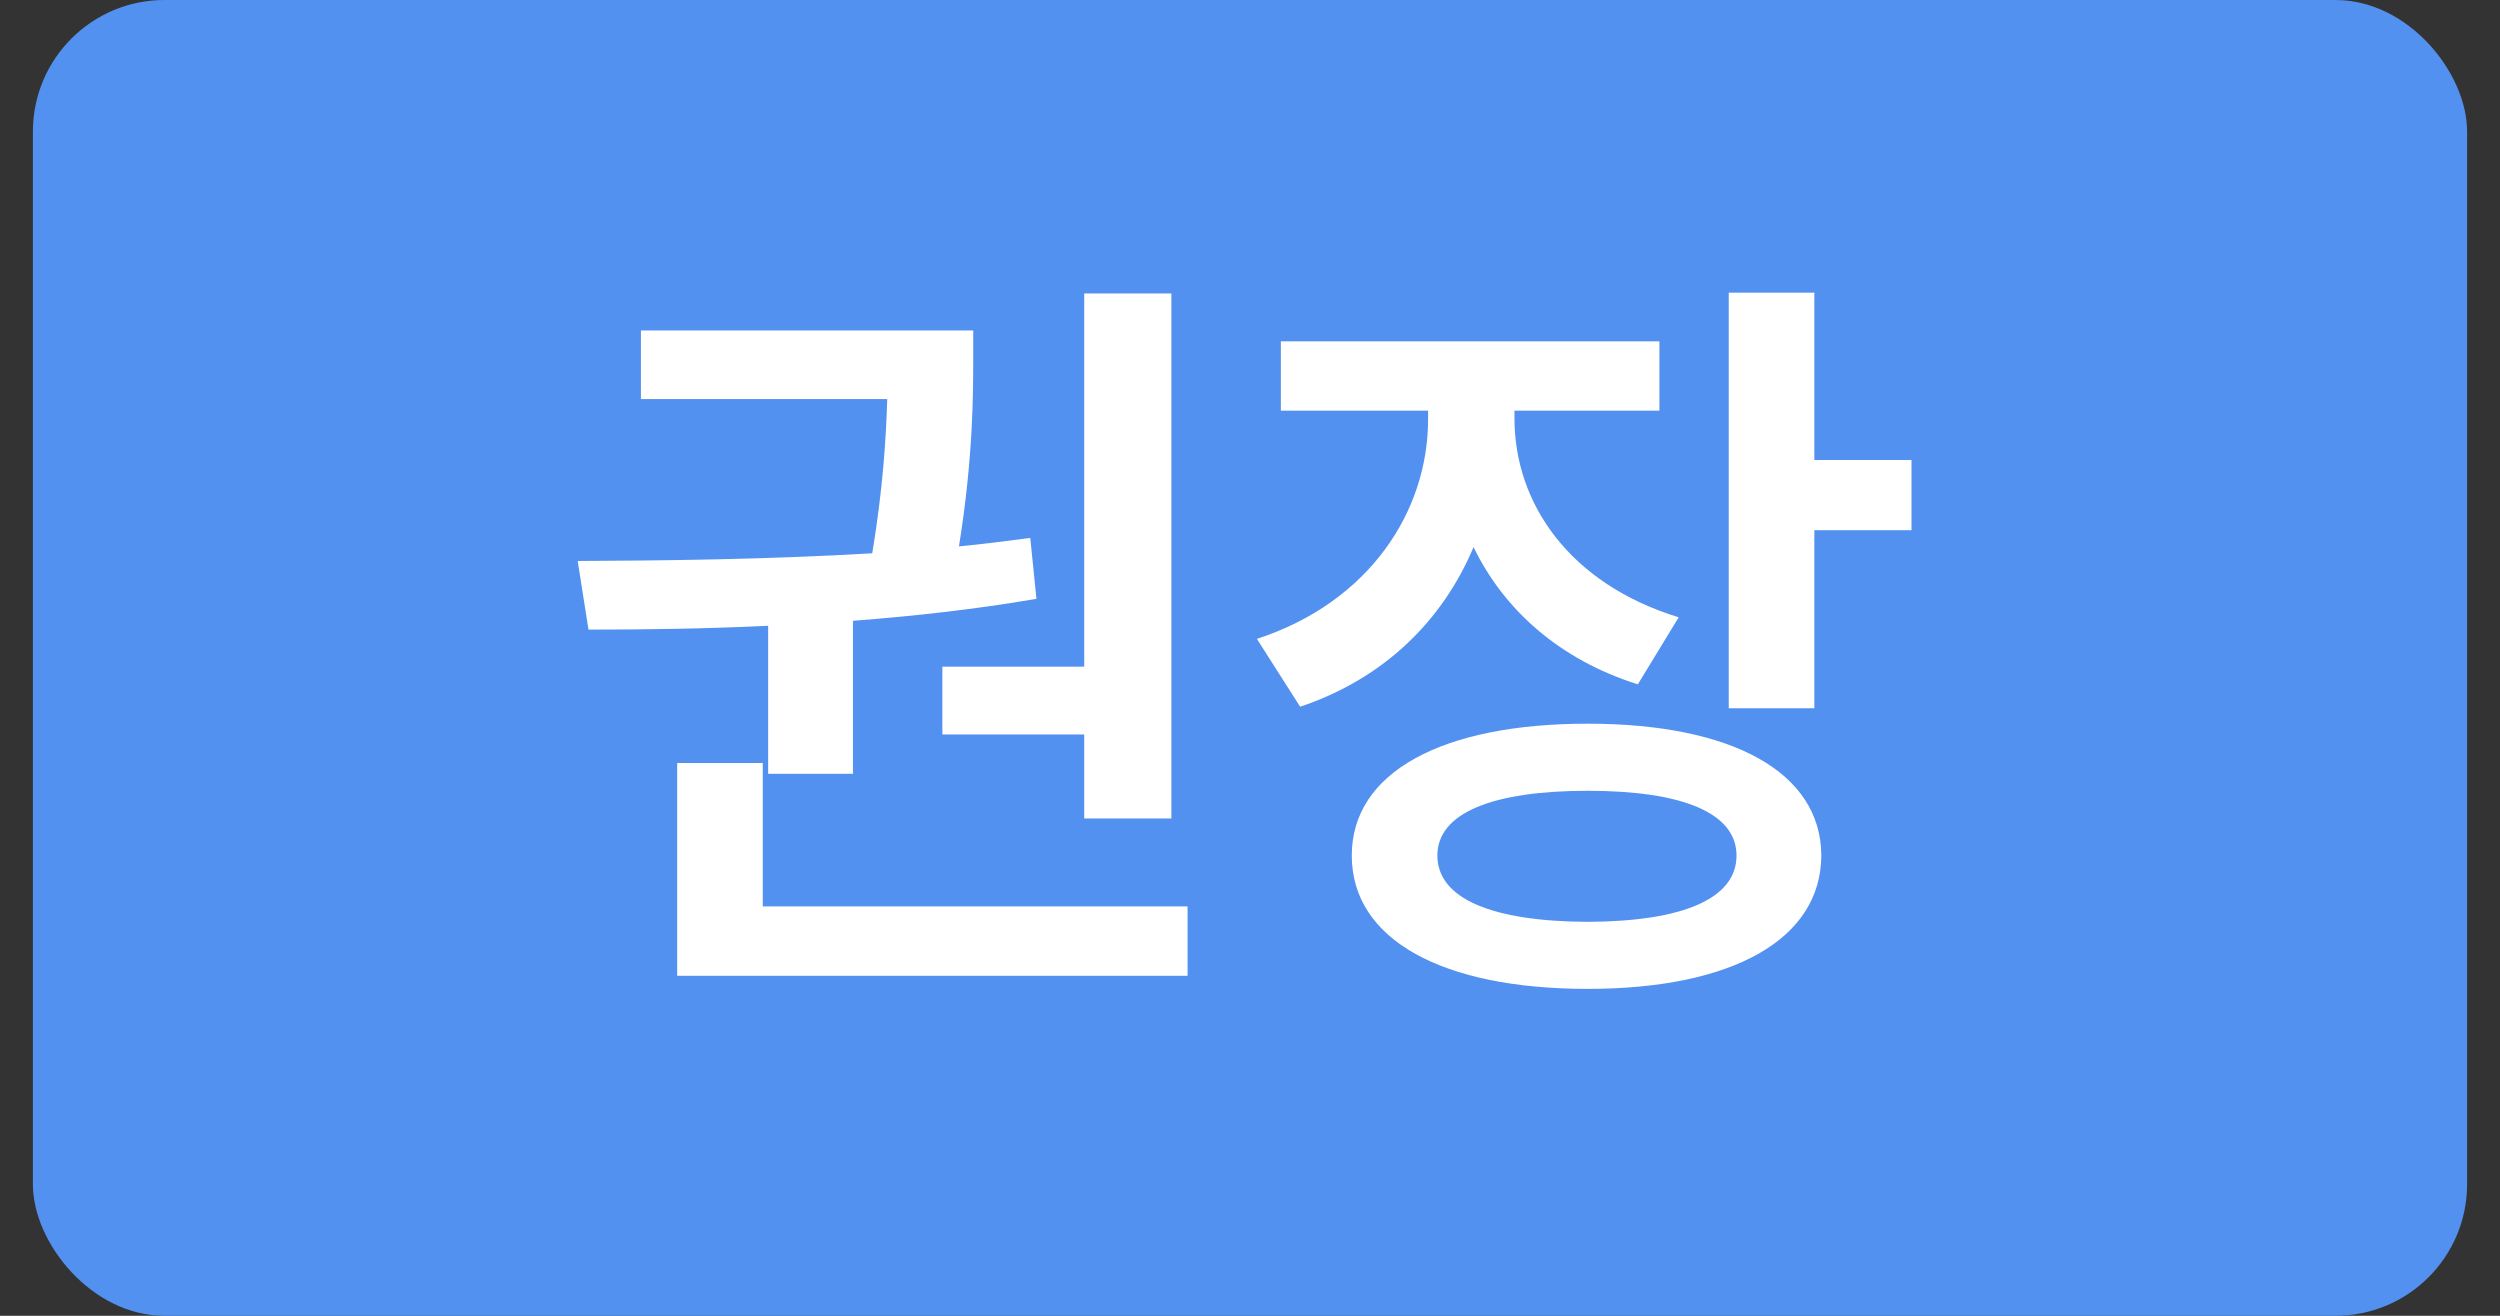 <svg width="38" height="20" viewBox="0 0 38 20" fill="none" xmlns="http://www.w3.org/2000/svg">
<rect x="0" y="0" width="38" height="20" fill="#333333" stroke="none"/>
<rect x="0.5" width="37" height="20" rx="2" fill="#5291EF"/>
<path d="M17.805 4.461H16.48V10.133H14.324V11.164H16.48V12.441H17.805V4.461ZM8.781 8.527L8.945 9.57C9.76 9.57 10.691 9.559 11.676 9.512V11.762H12.965V9.436C13.896 9.365 14.84 9.26 15.754 9.102L15.66 8.176C15.309 8.223 14.945 8.27 14.576 8.305C14.793 6.963 14.793 5.979 14.793 5.422V5.023H9.742V6.066H13.486C13.469 6.641 13.422 7.426 13.258 8.41C11.67 8.504 10.07 8.521 8.781 8.527ZM10.293 14.832H18.051V13.777H11.594V11.598H10.293V14.832ZM23.02 6.359V6.242H25.223V5.188H19.469V6.242H21.707V6.371C21.707 7.777 20.811 9.154 19.105 9.711L19.762 10.742C21.039 10.315 21.93 9.43 22.398 8.316C22.861 9.271 23.705 10.027 24.895 10.402L25.516 9.383C23.857 8.873 23.02 7.654 23.02 6.359ZM20.547 13.004C20.547 14.281 21.918 15.031 24.133 15.031C26.33 15.031 27.678 14.281 27.684 13.004C27.678 11.738 26.33 11 24.133 11C21.918 11 20.547 11.738 20.547 13.004ZM21.848 13.004C21.848 12.359 22.68 12.02 24.133 12.02C25.58 12.02 26.395 12.359 26.395 13.004C26.395 13.66 25.58 14.006 24.133 14.012C22.68 14.006 21.848 13.66 21.848 13.004ZM26.277 10.766H27.578V8.059H29.055V6.992H27.578V4.449H26.277V10.766Z" fill="white"/>
</svg>

